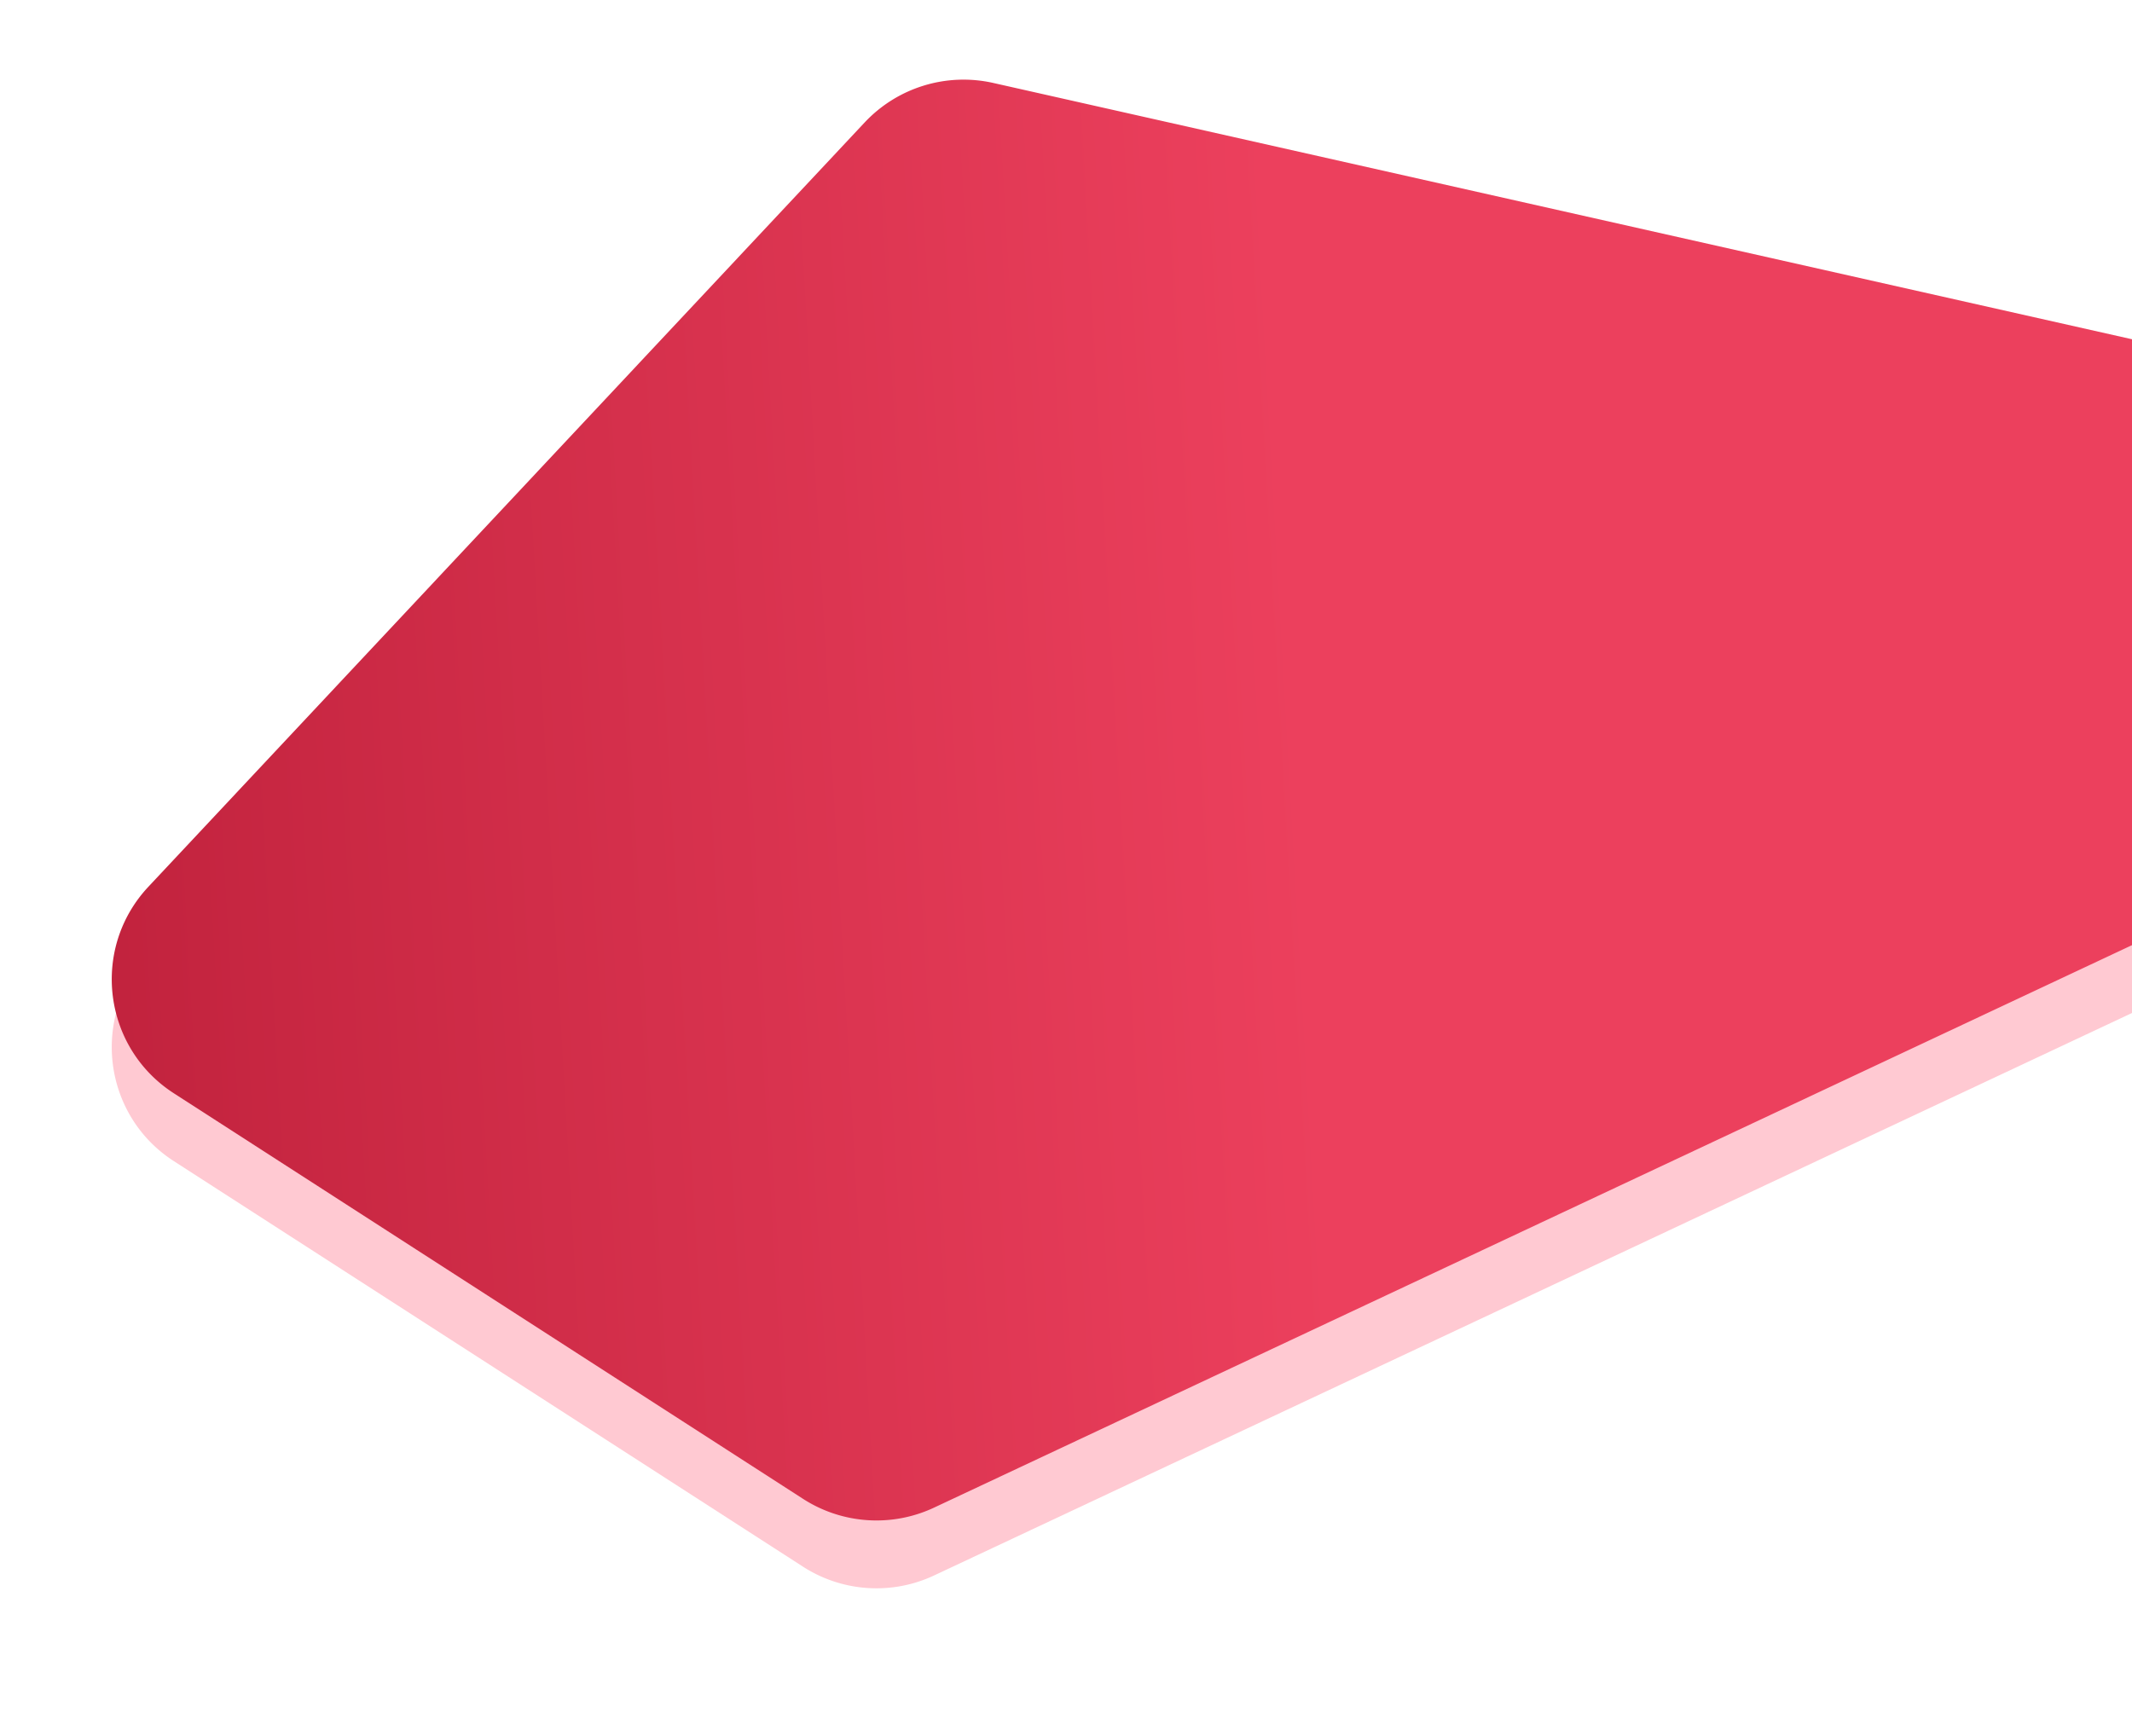 <svg width="582" height="474" fill="none" xmlns="http://www.w3.org/2000/svg"><path d="M47.462 317.028c-19.407-12.512-22.739-39.547-6.95-56.397l195.515-208.66a36.999 36.999 0 0135.125-10.797l363.147 81.749c26.328 5.927 36.814 37.799 19.147 58.2a35.708 35.708 0 00-4.955 7.428l-31.29 62.692a37 37 0 01-17.378 16.967L254.991 430.148a37.001 37.001 0 01-35.776-2.393L47.462 317.028z" fill="#FFC9D2"/><path d="M47.462 298.503c-19.407-12.512-22.74-39.547-6.951-56.397L236.026 33.447a37 37 0 0135.125-10.798l363.147 81.749c26.329 5.927 36.815 37.799 19.148 58.201a35.68 35.68 0 00-4.956 7.427l-31.29 62.692a36.995 36.995 0 01-17.378 16.967L254.991 411.623a37.001 37.001 0 01-35.776-2.393L47.462 298.503z" fill="url(#paint0_linear)"/><defs><linearGradient id="paint0_linear" x1="353.253" y1="167.022" x2="19.258" y2="186.084" gradientUnits="userSpaceOnUse"><stop stop-color="#EC405D"/><stop offset="1" stop-color="#C1223D"/></linearGradient></defs></svg>